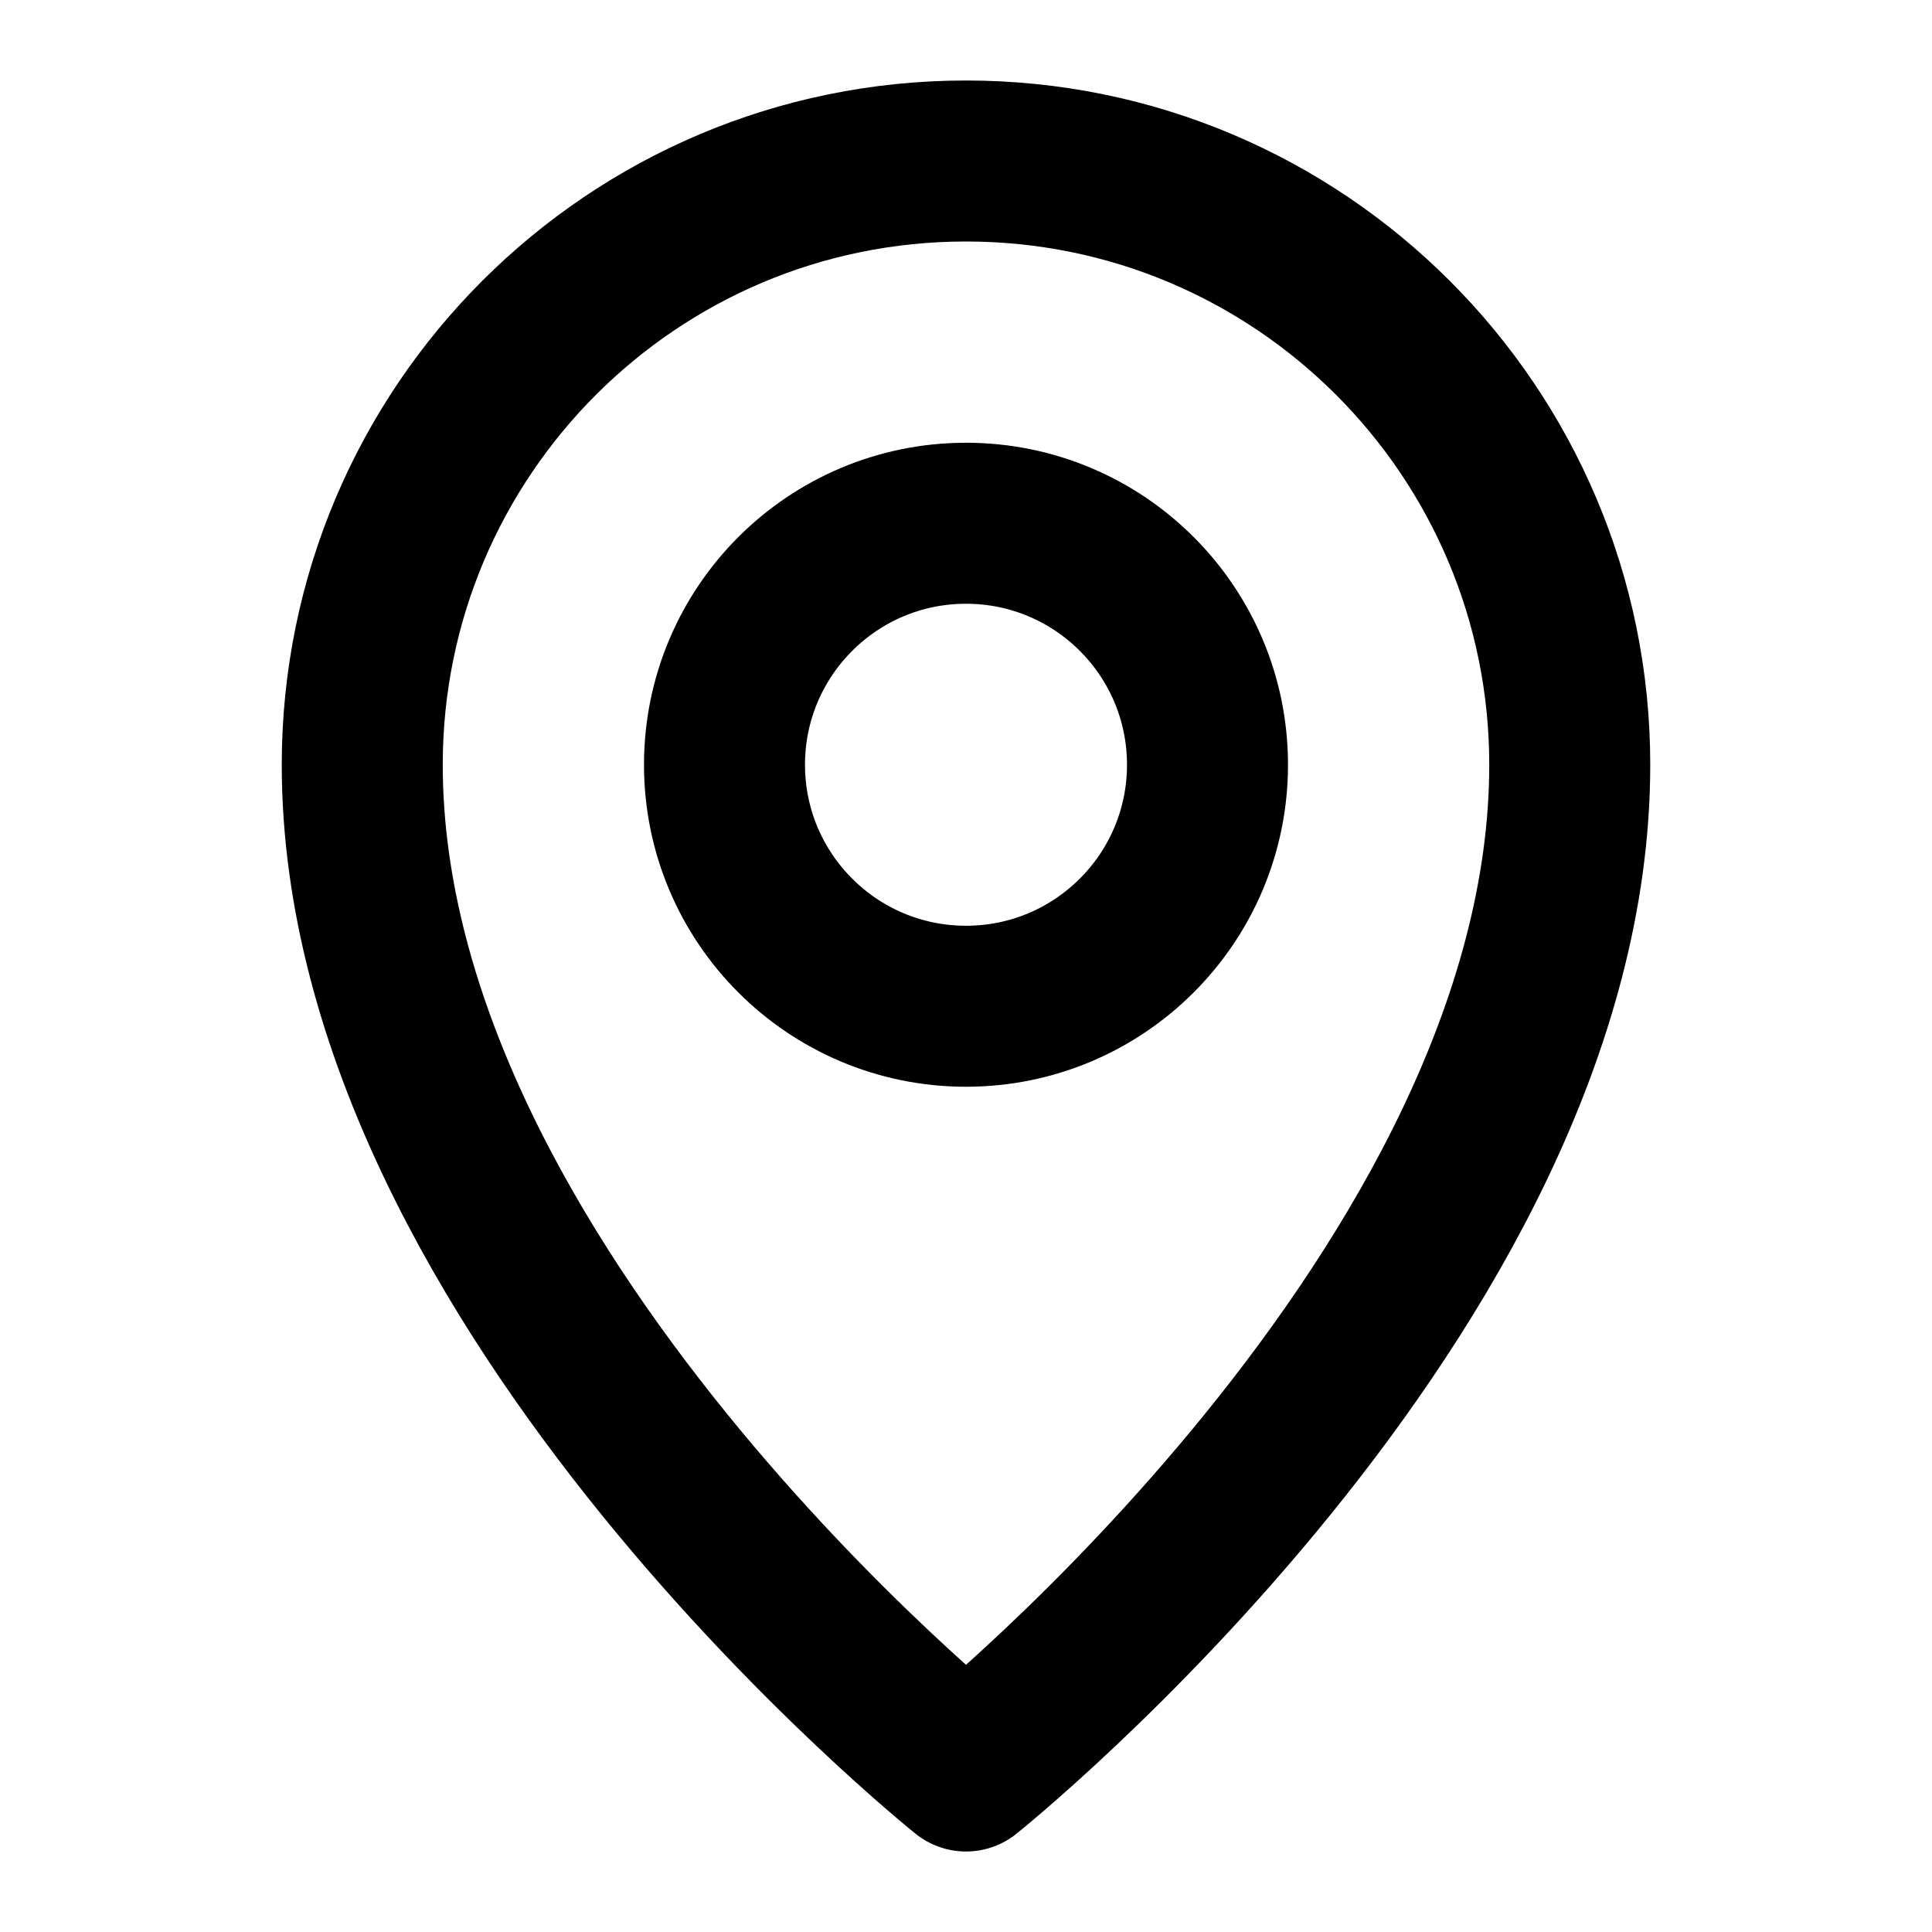 <svg width="40" height="40" viewBox="0 0 48 48" fill="none" xmlns="http://www.w3.org/2000/svg">
<path d="M24 44C24 44 39 32 39 19C39 10.716 32.284 4 24 4C15.716 4 9 10.716 9 19C9 32 24 44 24 44Z" fill="none" stroke="black" stroke-width="4" stroke-linejoin="round"/>
<path d="M24 25C27.314 25 30 22.314 30 19C30 15.686 27.314 13 24 13C20.686 13 18 15.686 18 19C18 22.314 20.686 25 24 25Z" fill="none" stroke="black" stroke-width="4" stroke-linejoin="round"/>
</svg>
